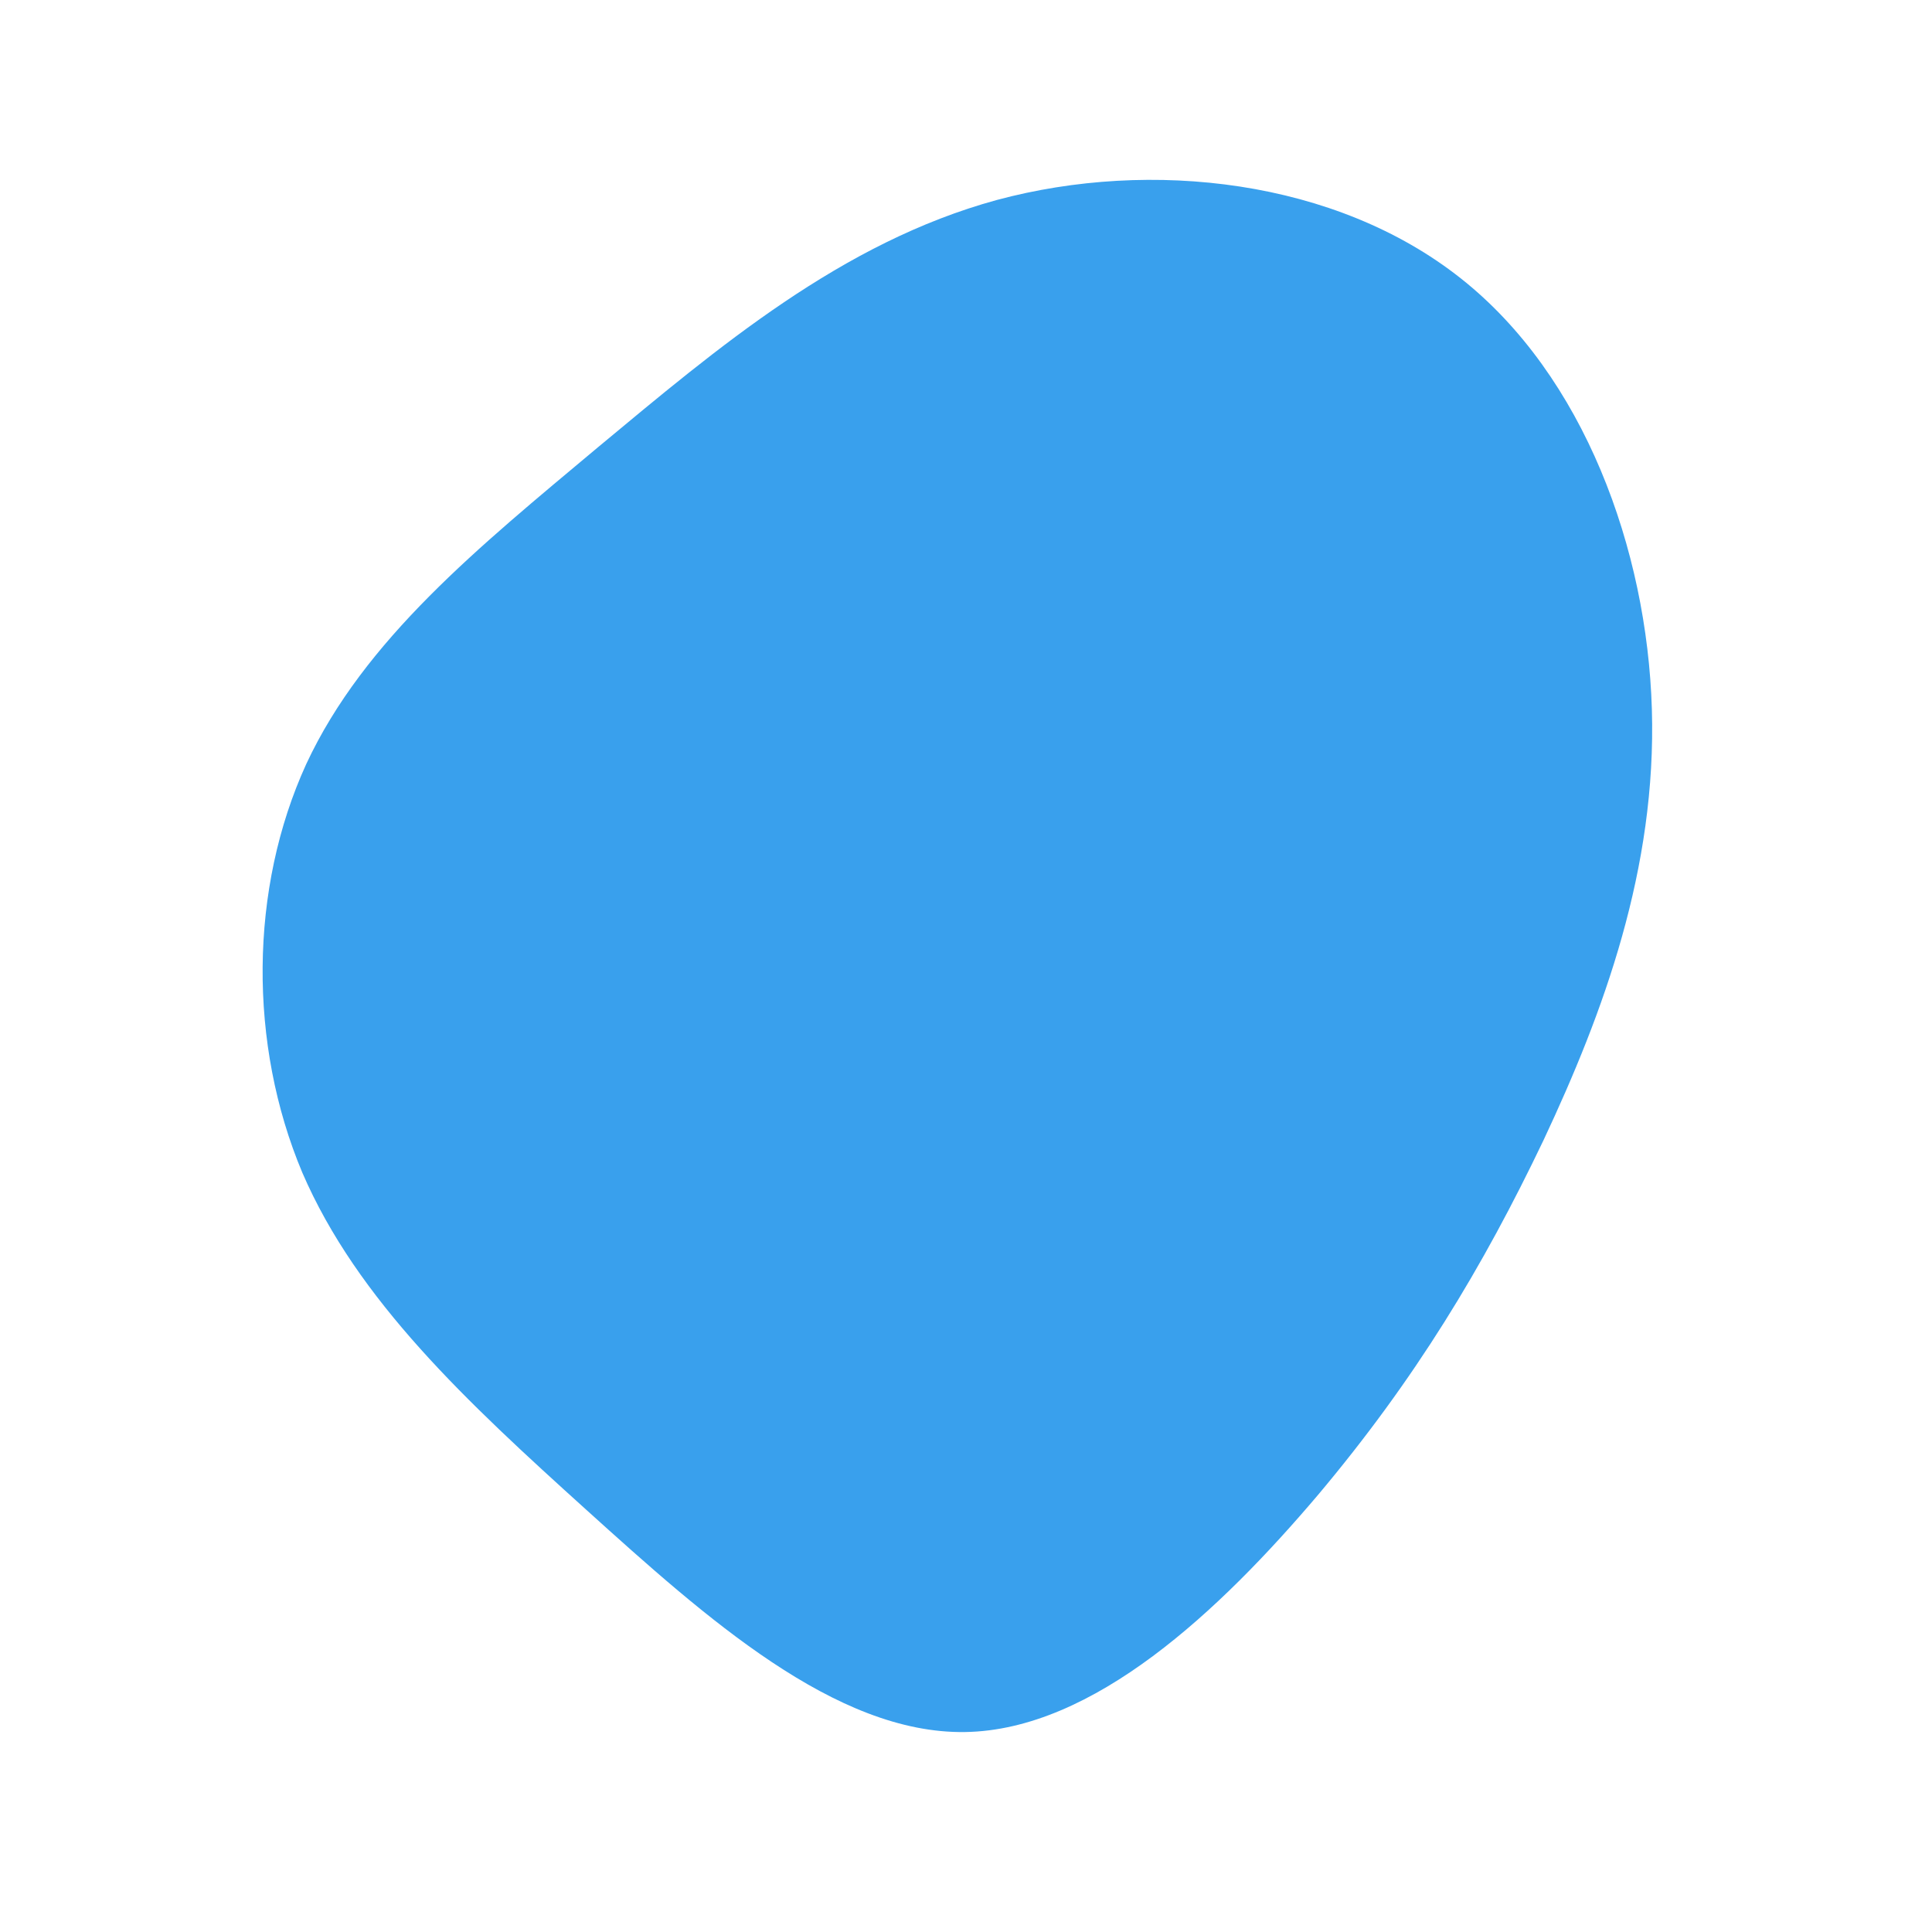 <?xml version="1.0" standalone="no"?>
<svg viewBox="0 0 200 200" xmlns="http://www.w3.org/2000/svg">
  <path fill="#39A0ED" d="M51.2,-71.2C64,-61.1,70.5,-43.1,71,-26.6C71.5,-10.1,66,4.8,59.8,18C53.5,31.2,46.5,42.8,36.4,54.8C26.3,66.7,13.2,79.1,-0.1,79.3C-13.5,79.5,-26.9,67.5,-39.3,56.3C-51.7,45.1,-63,34.6,-68.7,21.4C-74.3,8.1,-74.2,-8,-68.3,-20.9C-62.3,-33.8,-50.4,-43.4,-38.1,-53.7C-25.7,-64,-12.9,-74.9,3.2,-79.3C19.2,-83.6,38.3,-81.4,51.2,-71.2Z" transform="translate(100 100)" />
</svg>
